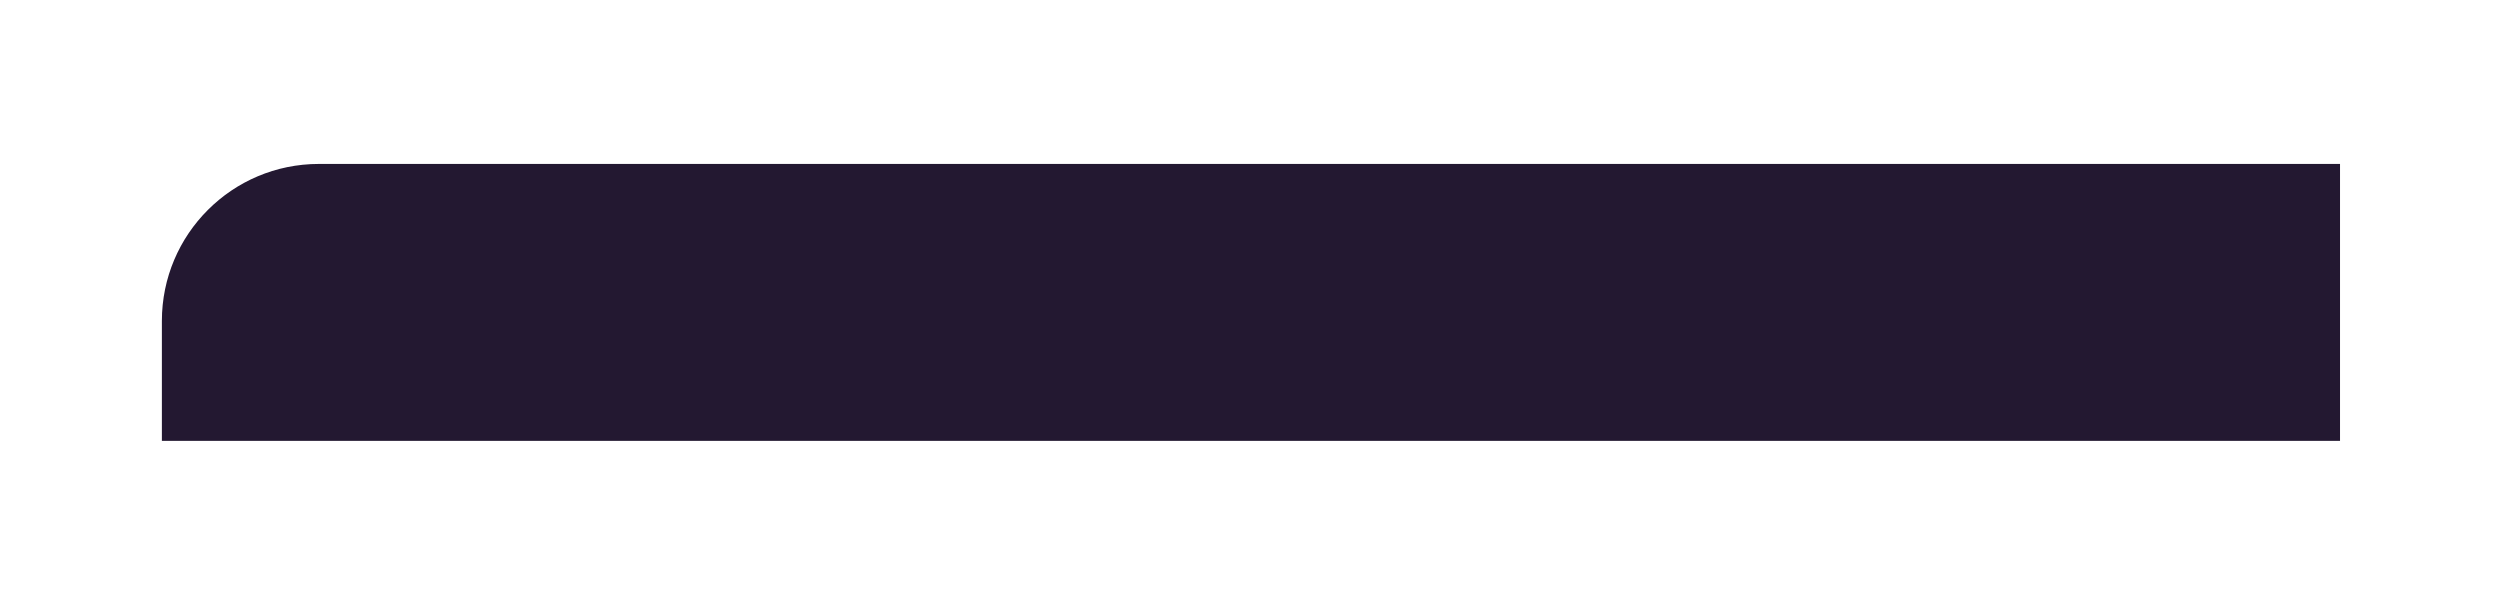<svg width="334" height="80" viewBox="0 0 334 80" fill="none" xmlns="http://www.w3.org/2000/svg">
<g filter="url(#filter0_d_432_297)">
<path d="M309 19L38.98 19C27.393 19 18 28.393 18 39.98L18 56L309 56L309 19Z" fill="#231831"/>
</g>
<defs>
<filter id="filter0_d_432_297" x="0.588" y="0.863" width="333.078" height="79.078" filterUnits="userSpaceOnUse" color-interpolation-filters="sRGB">
<feFlood flood-opacity="0" result="BackgroundImageFix"/>
<feColorMatrix in="SourceAlpha" type="matrix" values="0 0 0 0 0 0 0 0 0 0 0 0 0 0 0 0 0 0 127 0" result="hardAlpha"/>
<feOffset dx="3.627" dy="2.902"/>
<feGaussianBlur stdDeviation="10.52"/>
<feComposite in2="hardAlpha" operator="out"/>
<feColorMatrix type="matrix" values="0 0 0 0 0 0 0 0 0 0 0 0 0 0 0 0 0 0 0.25 0"/>
<feBlend mode="normal" in2="BackgroundImageFix" result="effect1_dropShadow_432_297"/>
<feBlend mode="normal" in="SourceGraphic" in2="effect1_dropShadow_432_297" result="shape"/>
</filter>
</defs>
</svg>
